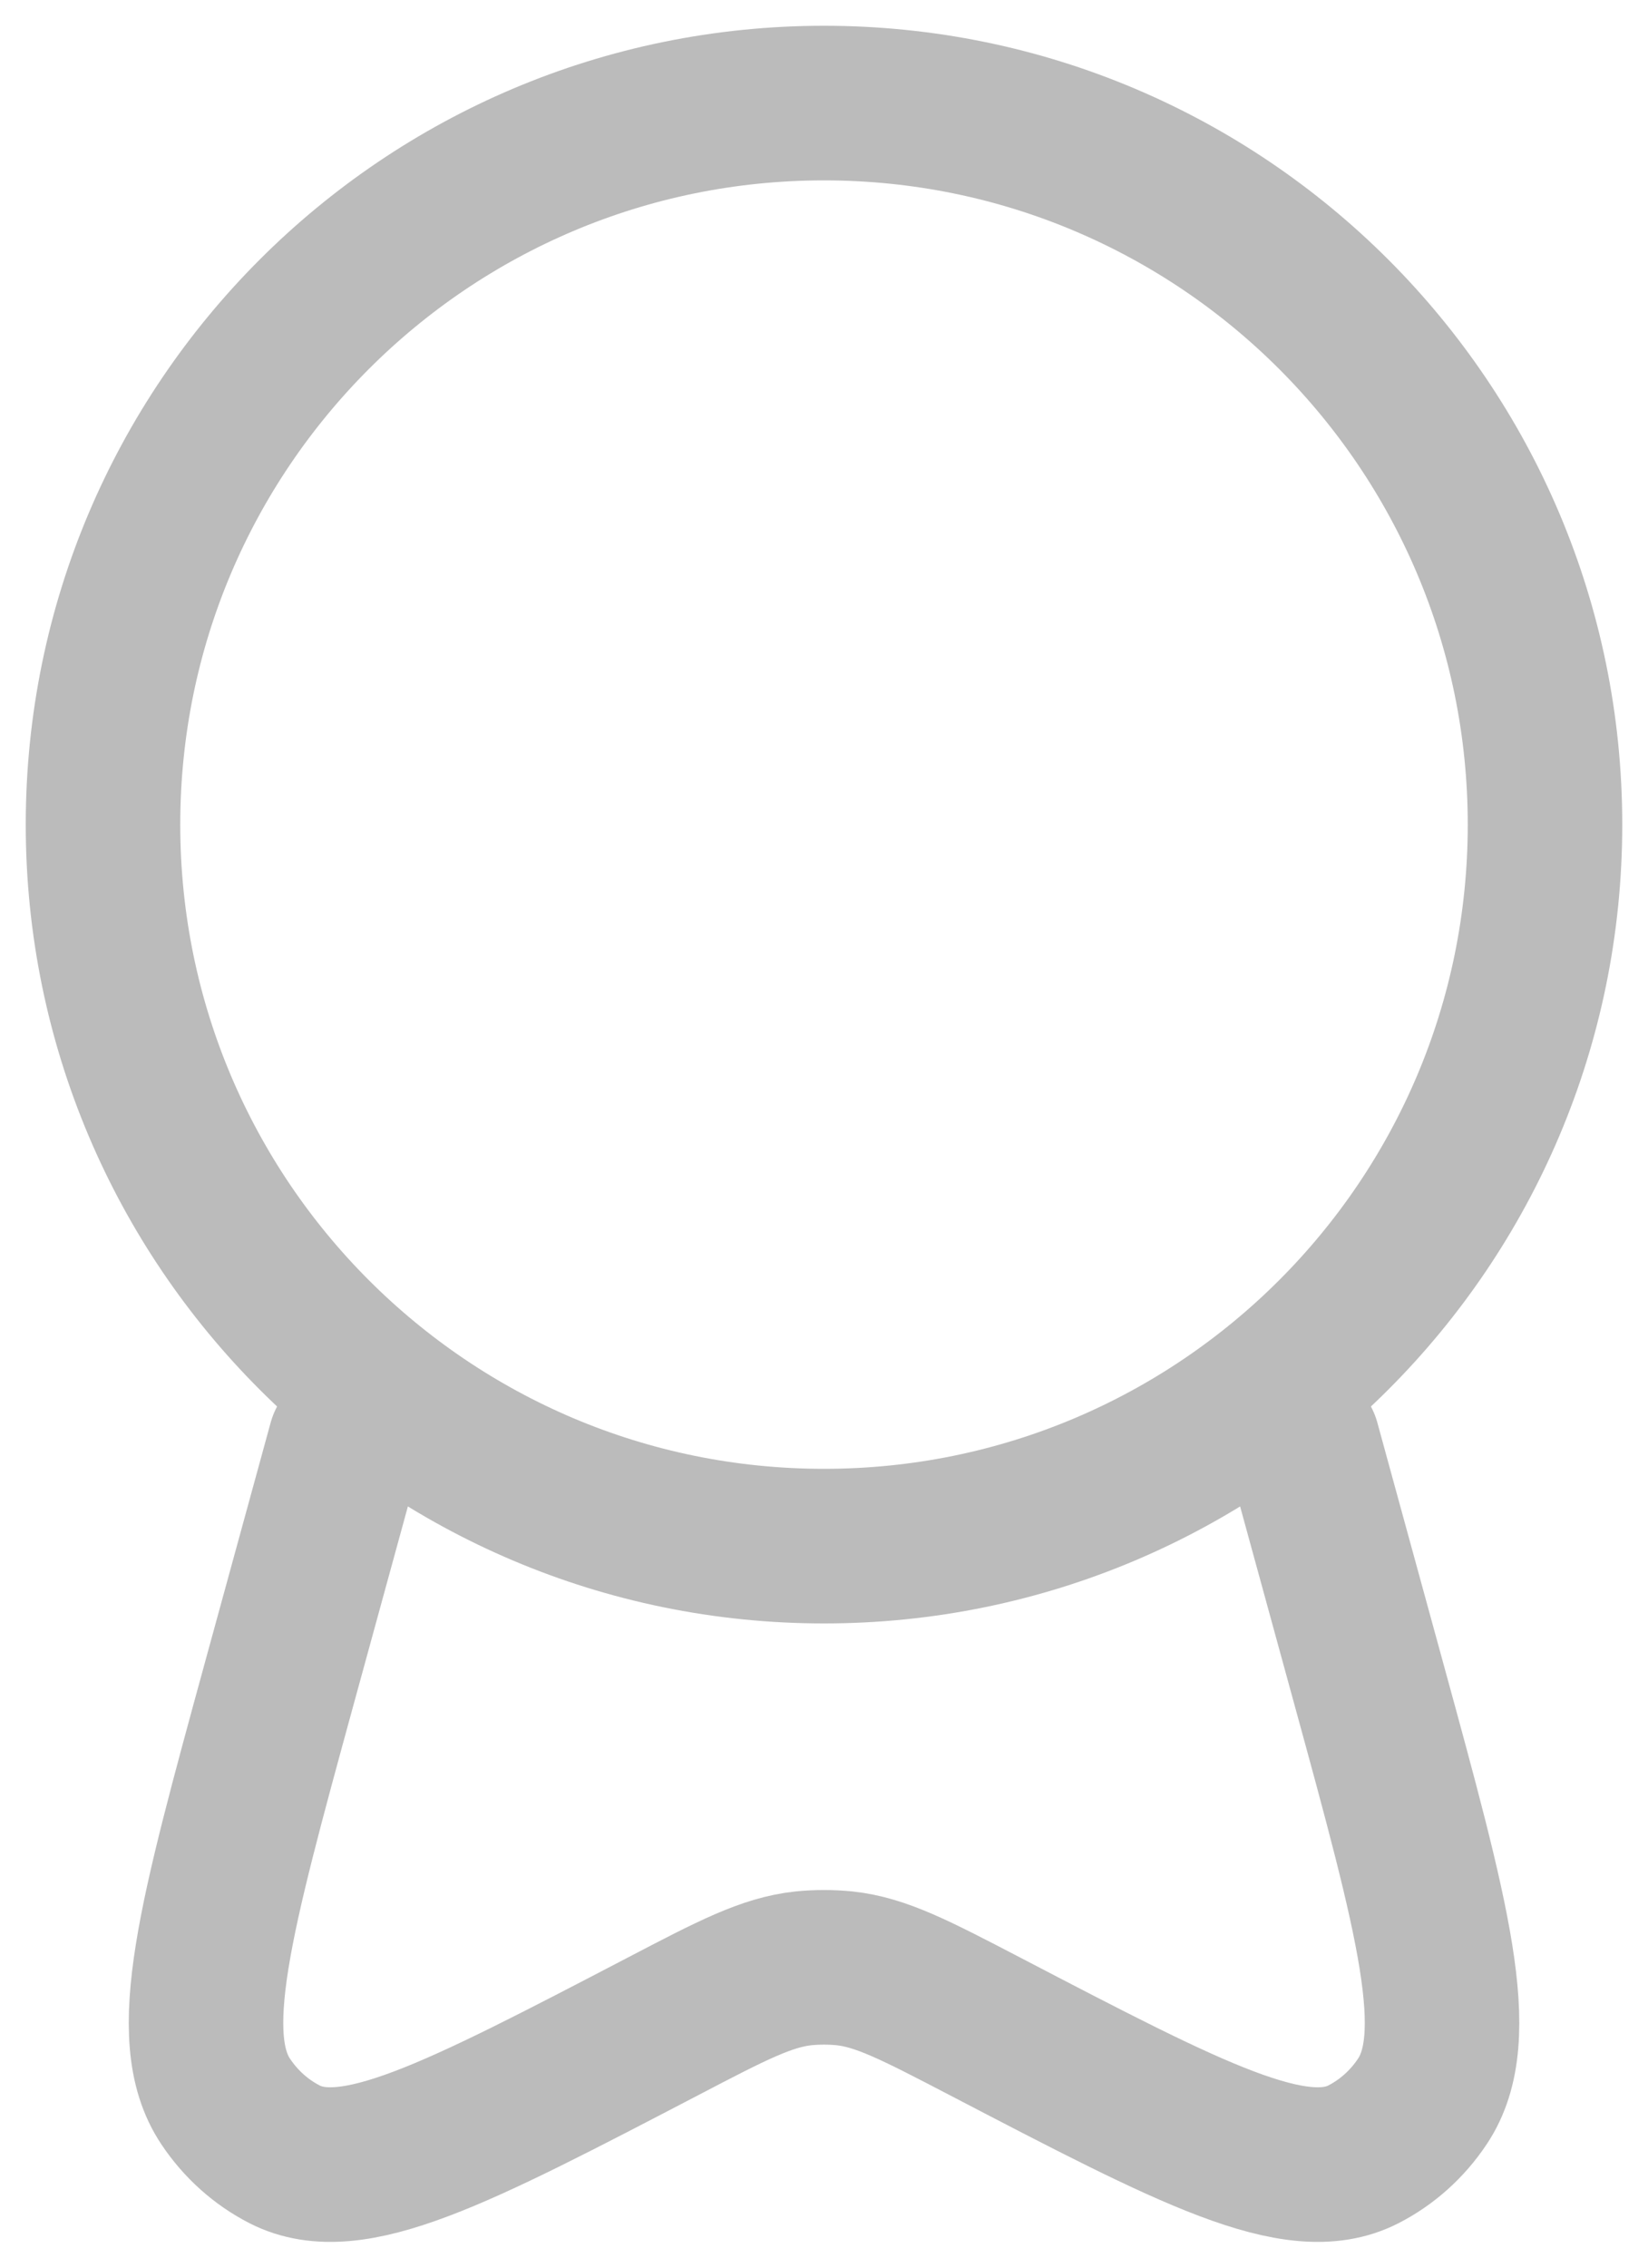 <svg width="16" height="22" viewBox="0 0 16 22" fill="none" xmlns="http://www.w3.org/2000/svg">
<path d="M8 15C11.866 15 15 11.866 15 8C15 4.134 11.866 1 8 1C4.134 1 1 4.134 1 8C1 11.866 4.134 15 8 15Z" stroke="#BBBBBB" stroke-width="1.5"/>
<path d="M3.351 14L2.714 16.323C2.086 18.615 1.772 19.761 2.191 20.388C2.338 20.608 2.535 20.784 2.764 20.901C3.416 21.233 4.424 20.708 6.439 19.658C7.109 19.308 7.445 19.134 7.801 19.096C7.933 19.083 8.067 19.083 8.199 19.096C8.555 19.134 8.89 19.309 9.561 19.658C11.576 20.708 12.584 21.233 13.236 20.901C13.465 20.784 13.662 20.608 13.809 20.388C14.229 19.761 13.914 18.615 13.286 16.323L12.649 14" stroke="#BBBBBB" stroke-width="1.5" stroke-linecap="round"/>
</svg>
